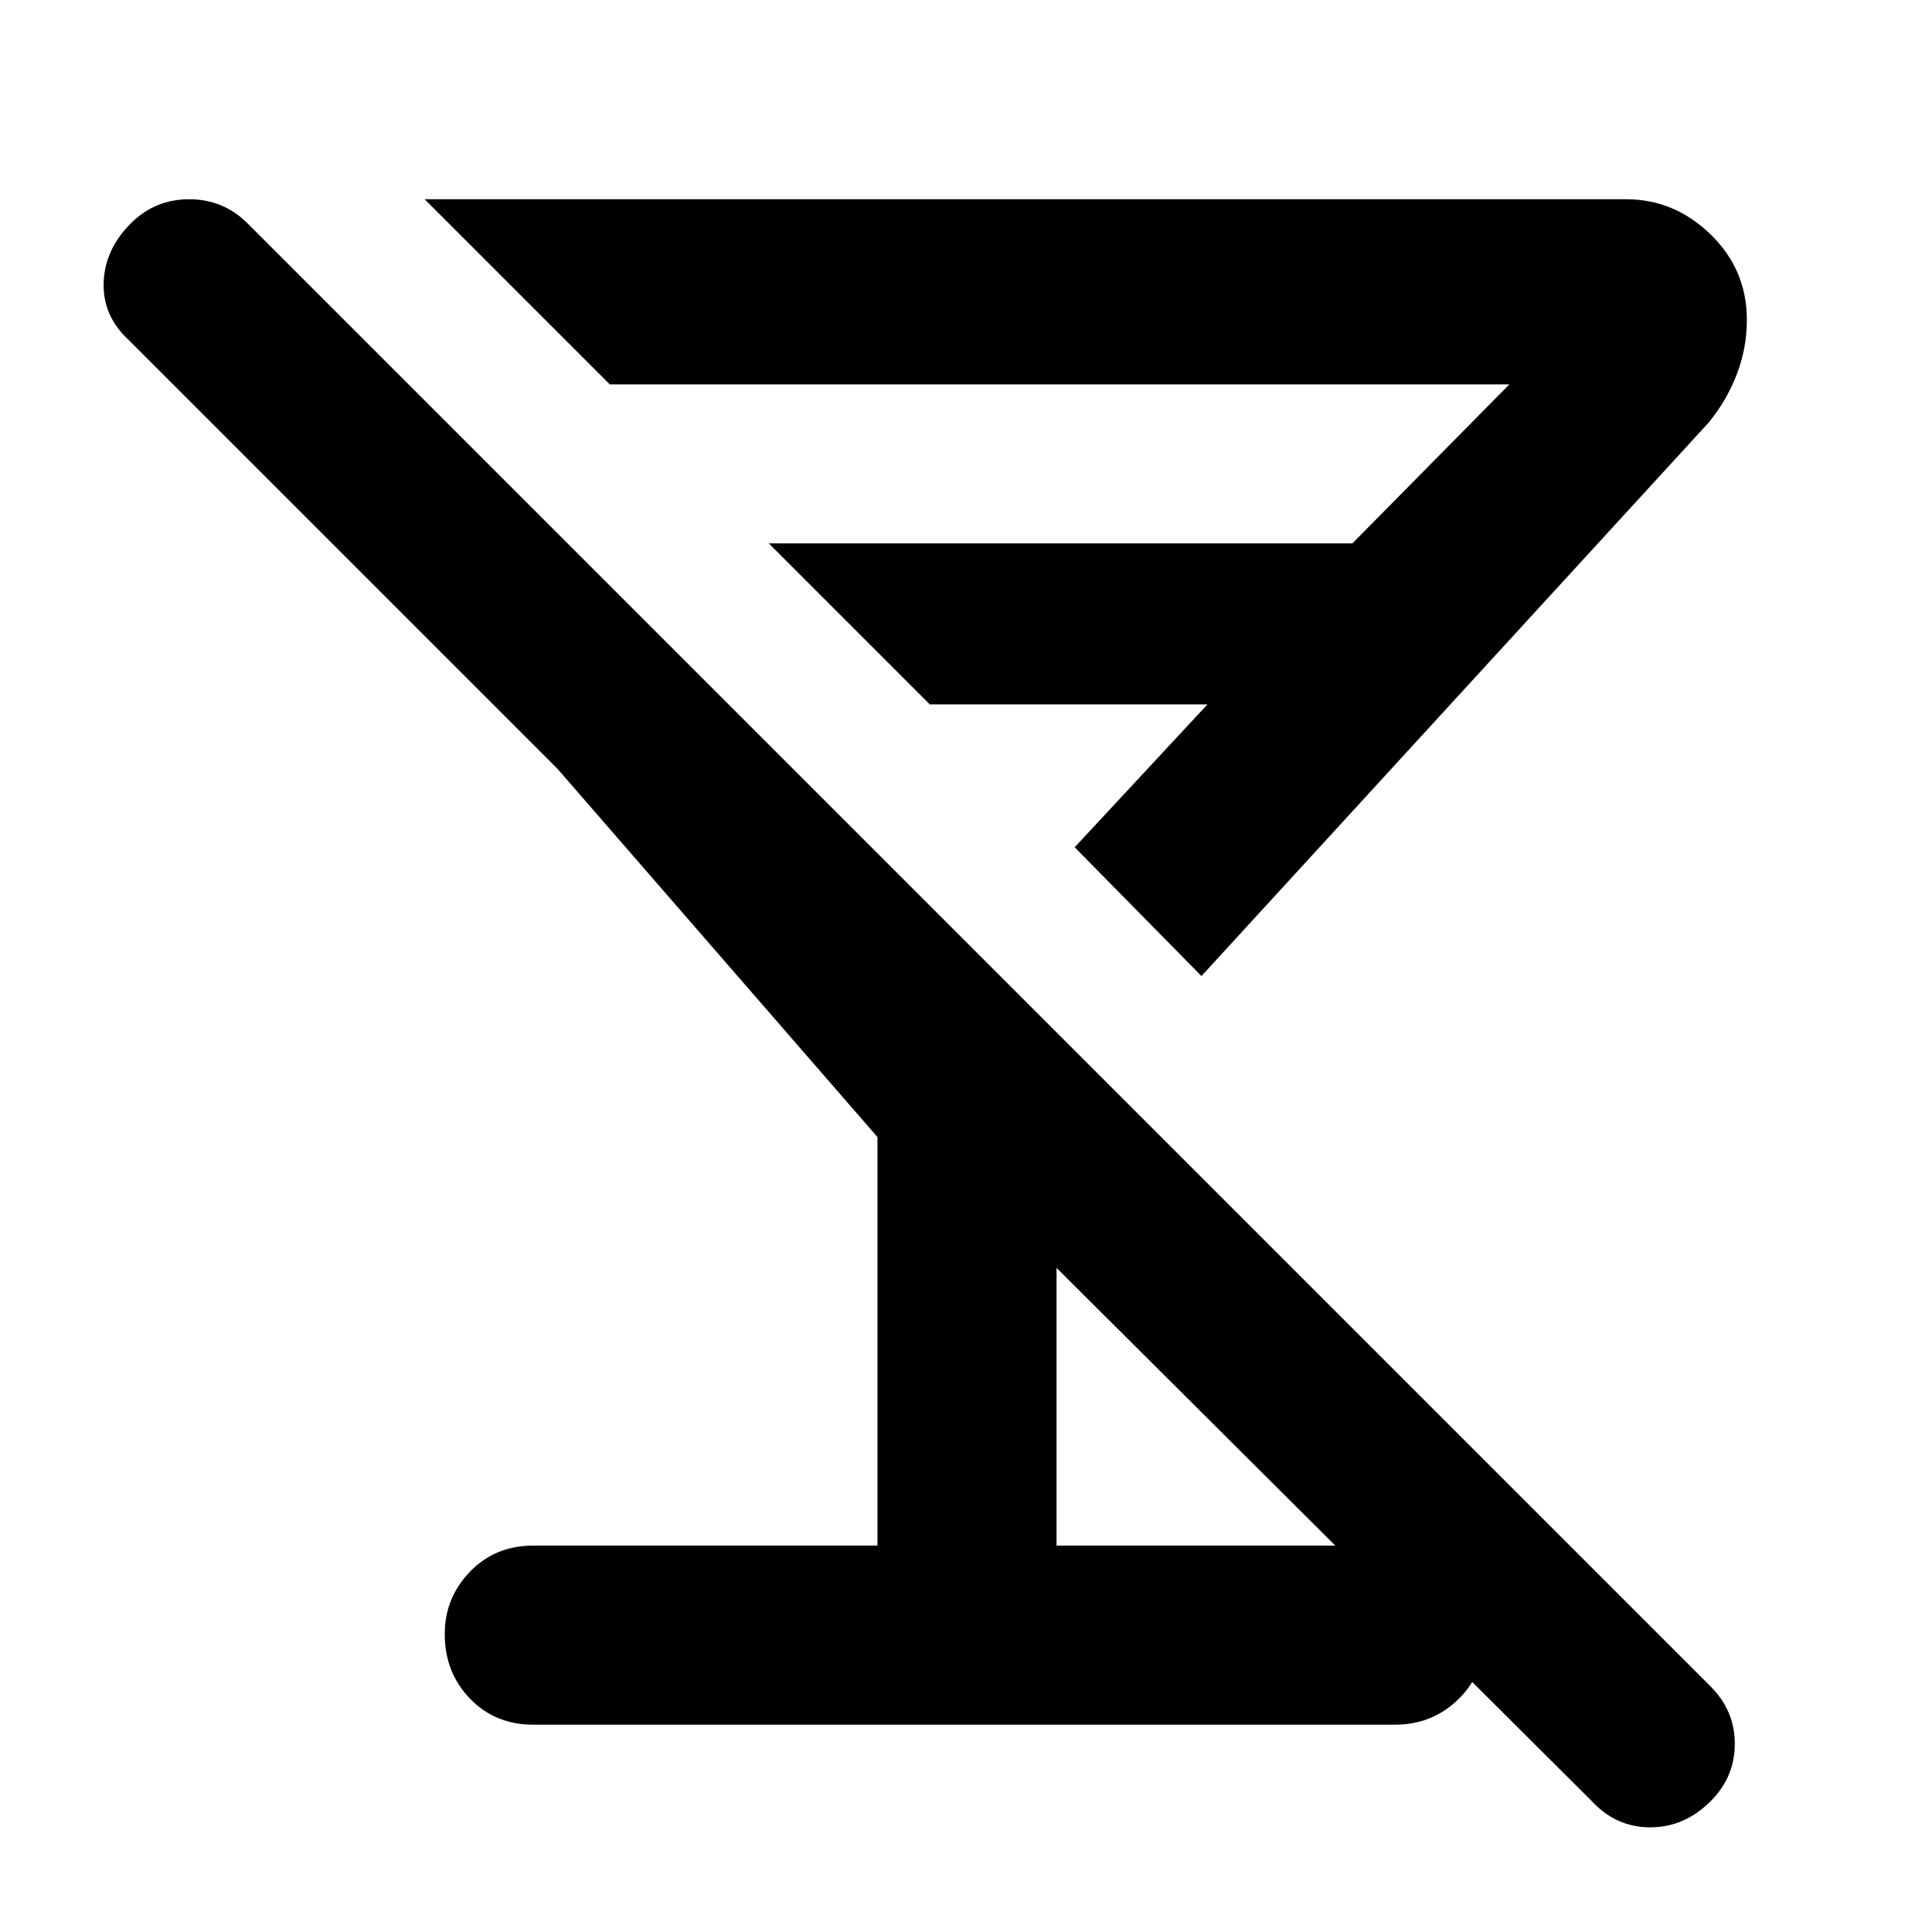 <svg xmlns="http://www.w3.org/2000/svg" height="40" width="40"><path d="M11.042 35.708Q10.25 35.708 9.729 35.167Q9.208 34.625 9.208 33.833Q9.208 33.083 9.729 32.542Q10.25 32 11.042 32H18.167V23.542L11.542 15.917L2.667 7.042Q2.125 6.542 2.146 5.854Q2.167 5.167 2.708 4.625Q3.208 4.125 3.917 4.125Q4.625 4.125 5.125 4.625L35.417 34.917Q35.917 35.417 35.917 36.104Q35.917 36.792 35.417 37.292Q34.875 37.833 34.167 37.833Q33.458 37.833 32.958 37.292L21.875 26.25V32H28.875Q29.625 32 30.188 32.542Q30.75 33.083 30.75 33.833Q30.75 34.625 30.208 35.167Q29.667 35.708 28.875 35.708ZM8.792 4.125H33.667Q34.667 4.125 35.417 4.854Q36.167 5.583 36.167 6.625Q36.167 7.208 35.958 7.75Q35.75 8.292 35.375 8.75L24.875 20.208L22.25 17.542L25 14.583H19.25L15.917 11.25H28L31.25 7.958H12.625ZM20.75 16.042Z"/></svg>